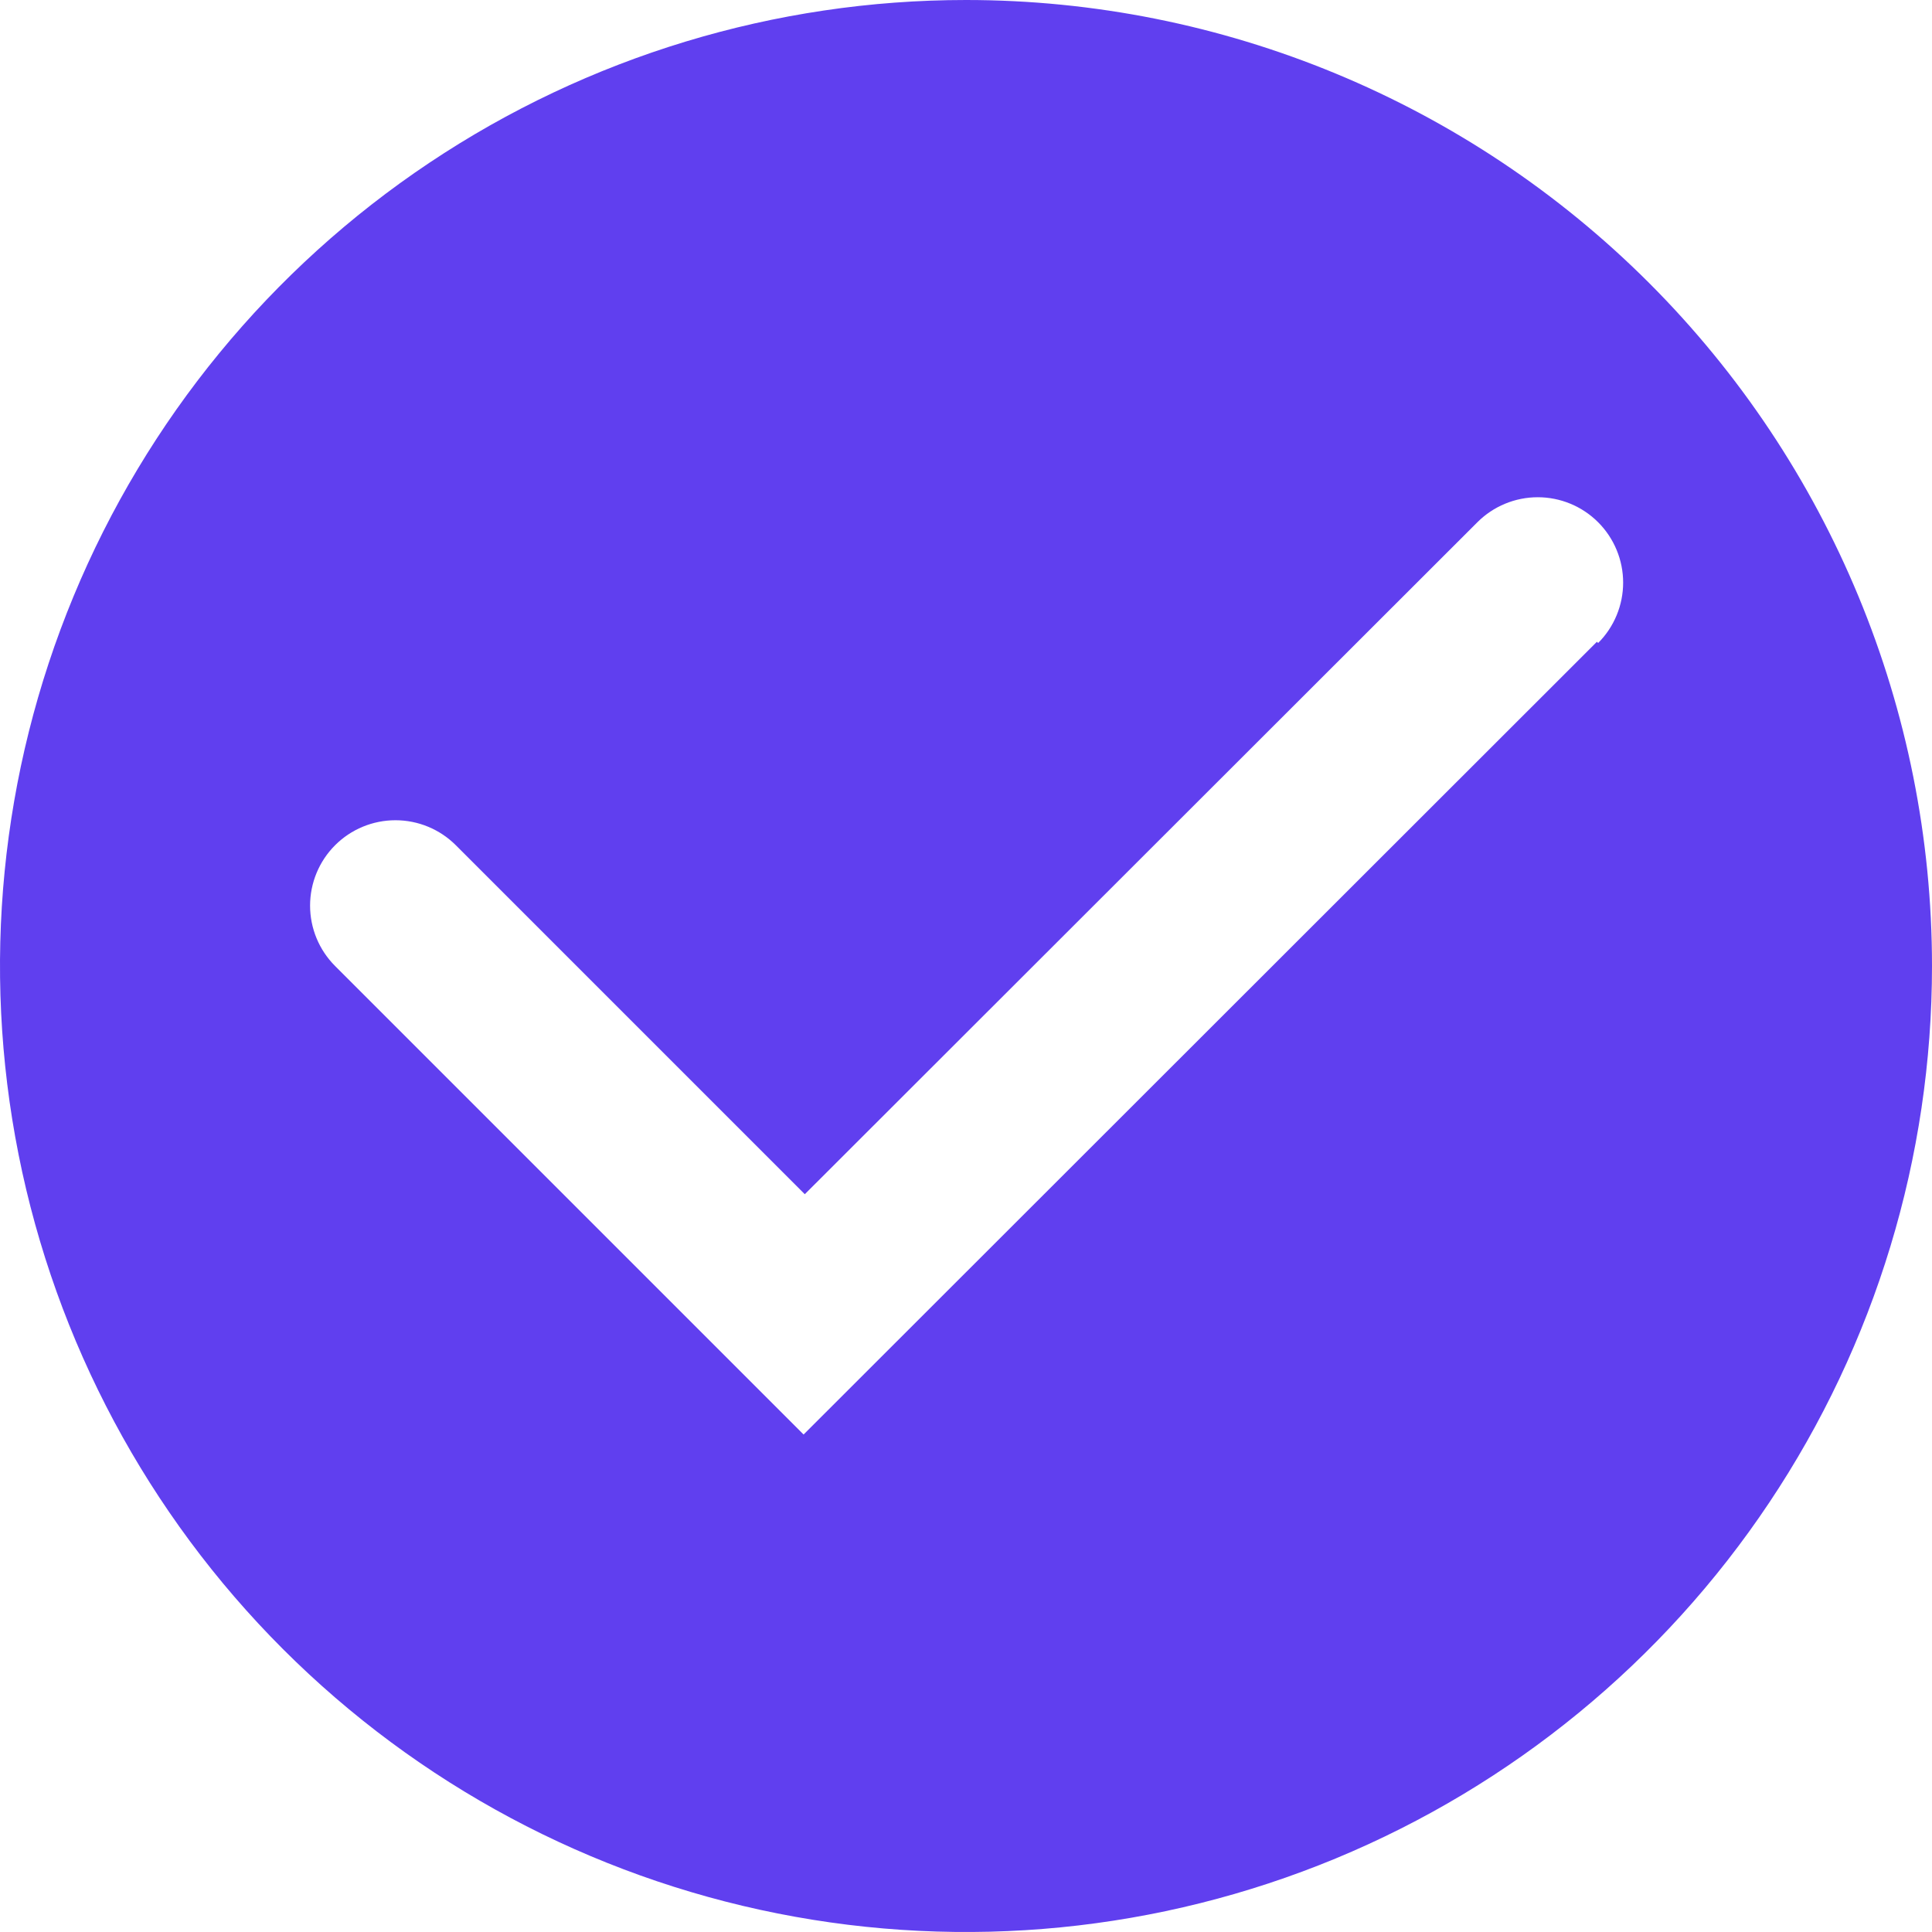 <svg width="119" height="119" viewBox="0 0 119 119" fill="none" xmlns="http://www.w3.org/2000/svg">
<path d="M59.5 0C47.732 0 36.228 3.49 26.444 10.028C16.659 16.566 9.033 25.858 4.529 36.73C0.026 47.602 -1.153 59.566 1.143 71.108C3.439 82.65 9.106 93.252 17.427 101.573C25.748 109.894 36.35 115.561 47.892 117.857C59.434 120.153 71.397 118.974 82.27 114.471C93.142 109.967 102.435 102.341 108.972 92.556C115.51 82.772 119 71.268 119 59.5C119 43.72 112.731 28.586 101.573 17.427C90.414 6.269 75.28 0 59.5 0ZM98.361 39.53L49.497 88.358L20.639 59.5C19.653 58.514 19.099 57.176 19.099 55.781C19.099 54.386 19.653 53.049 20.639 52.062C21.625 51.076 22.963 50.522 24.358 50.522C25.753 50.522 27.09 51.076 28.077 52.062L49.571 73.557L90.998 32.167C91.486 31.679 92.066 31.291 92.704 31.027C93.342 30.763 94.026 30.627 94.717 30.627C95.407 30.627 96.091 30.763 96.729 31.027C97.367 31.291 97.947 31.679 98.435 32.167C98.924 32.656 99.311 33.235 99.575 33.873C99.84 34.511 99.976 35.195 99.976 35.886C99.976 36.577 99.84 37.26 99.575 37.898C99.311 38.537 98.924 39.116 98.435 39.605L98.361 39.53Z" fill="#603FEF"/>
</svg>
